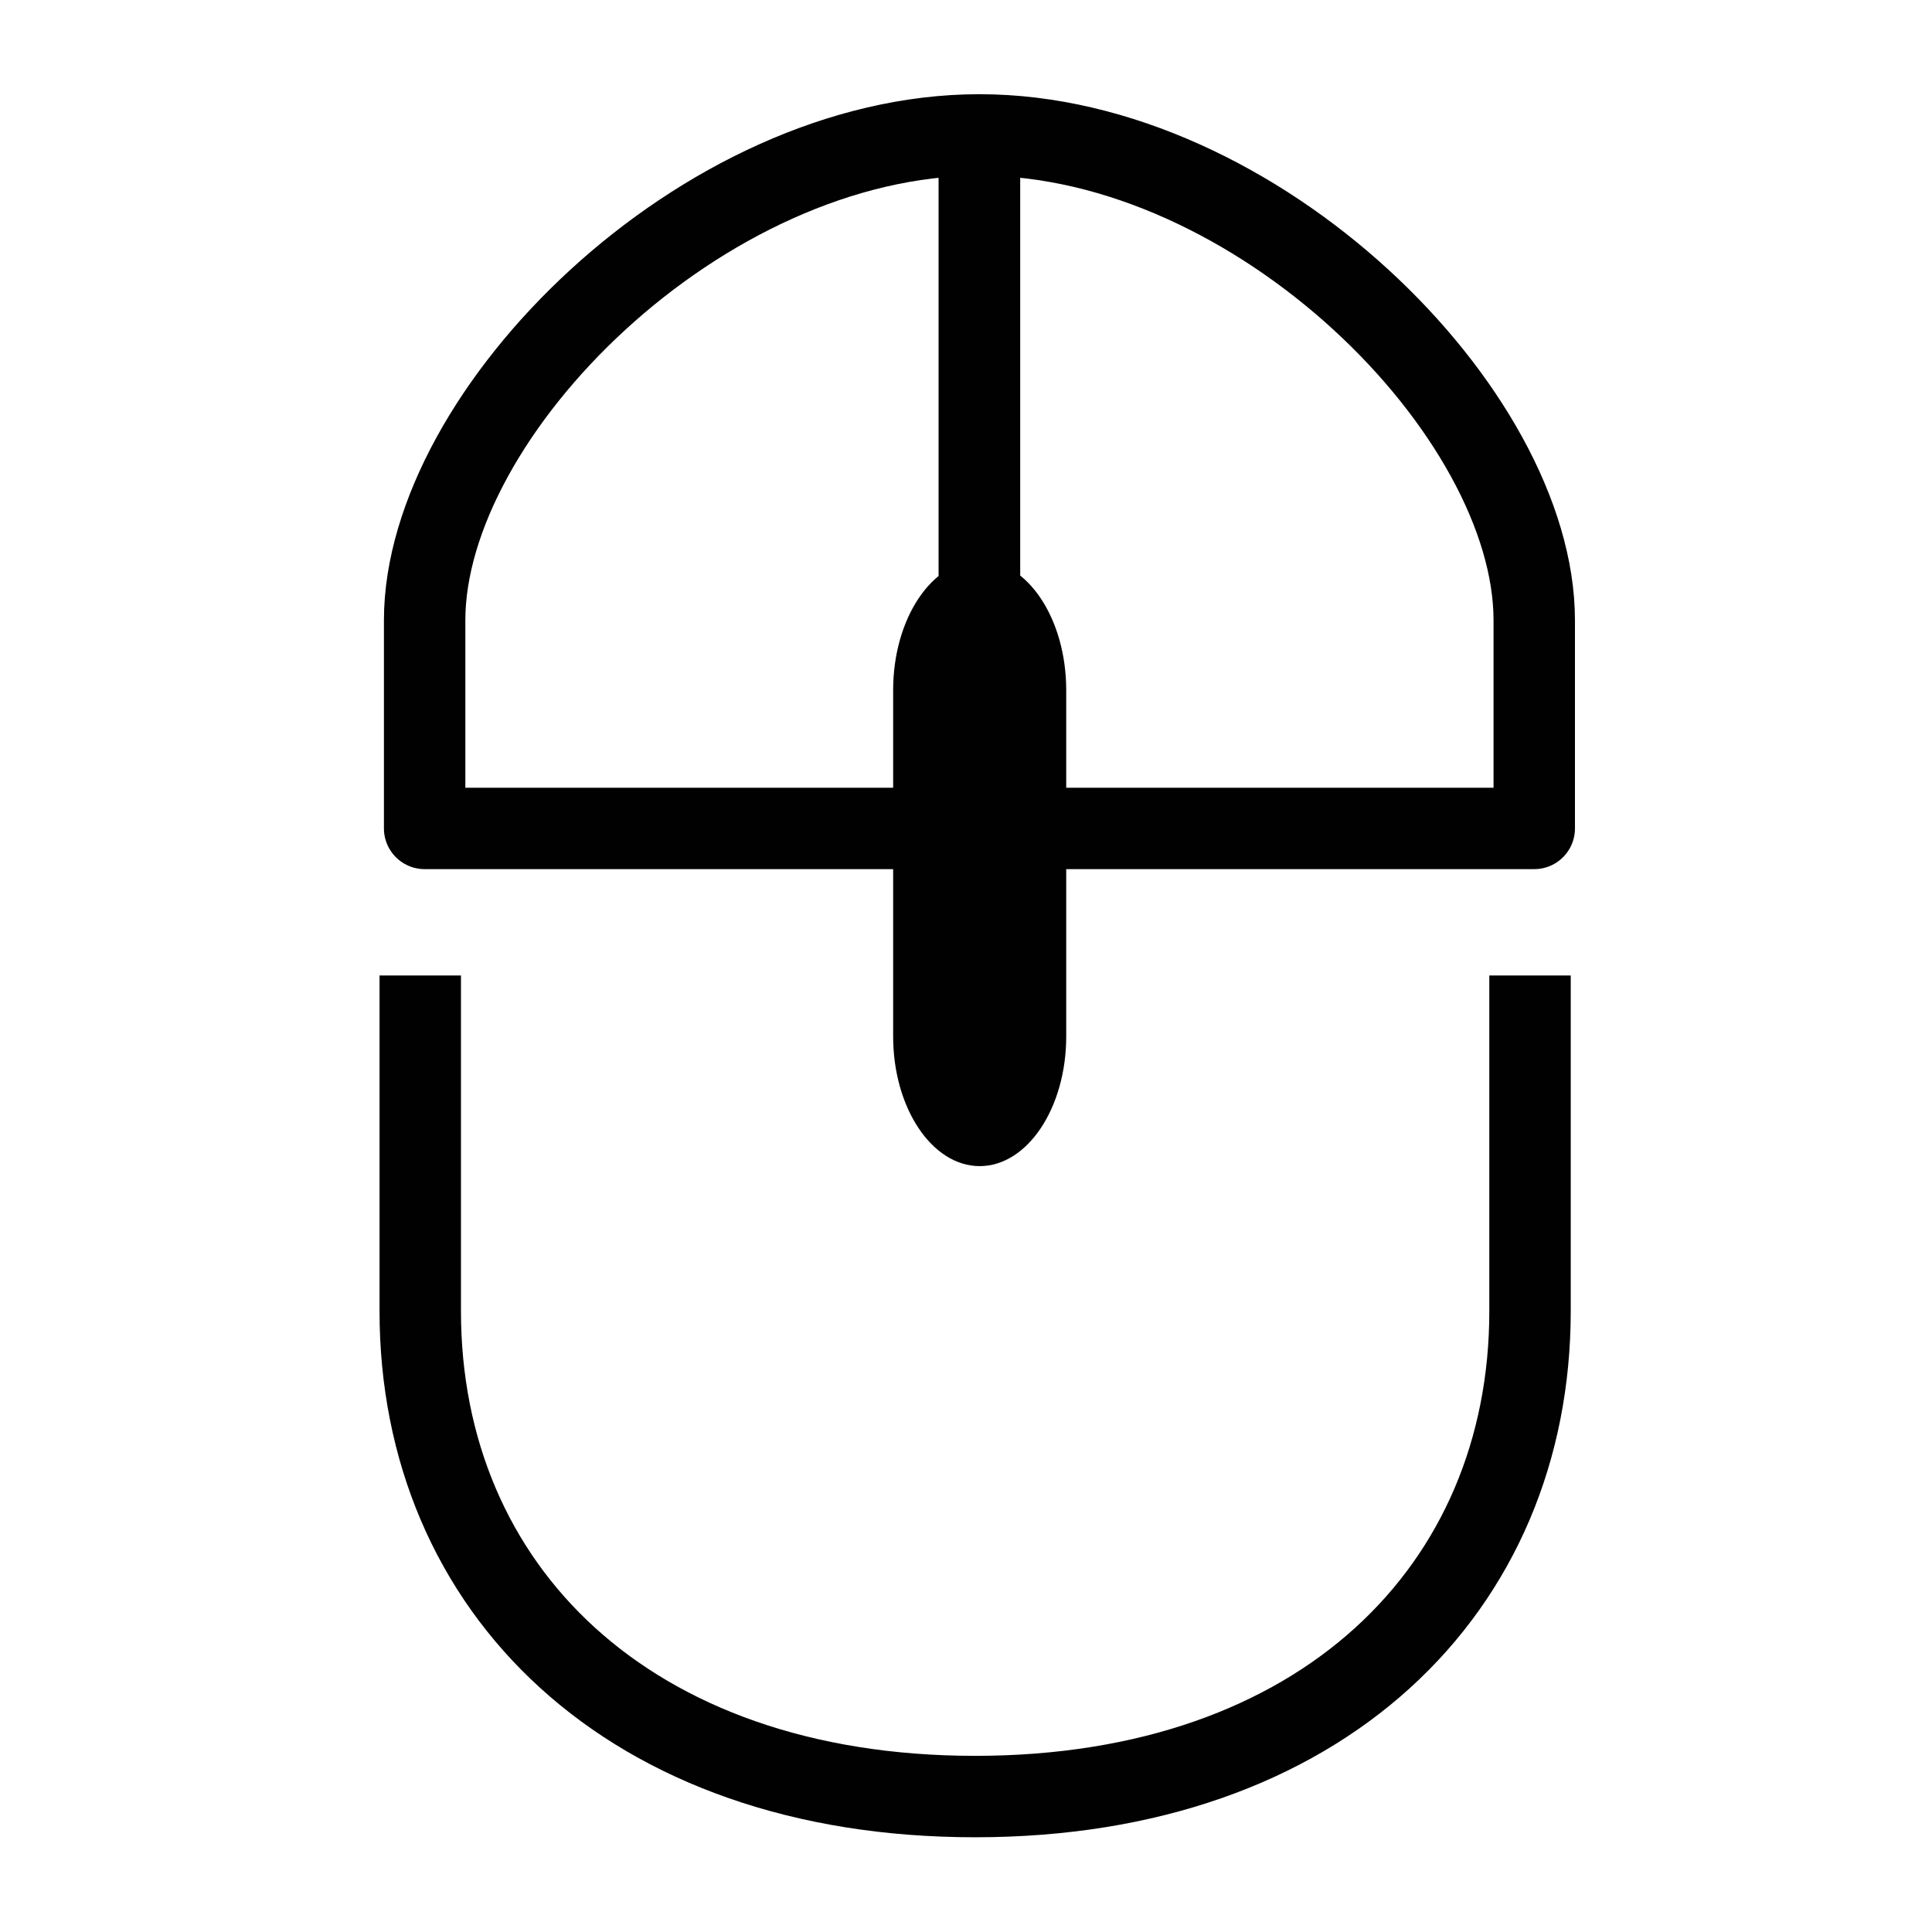 <svg xmlns="http://www.w3.org/2000/svg" xmlns:xlink="http://www.w3.org/1999/xlink" viewBox="0 0 48 48"><defs><linearGradient id="a"><stop offset="0" stop-color="#010101"/><stop offset="1" stop-color="#010101"/></linearGradient><linearGradient xlink:href="#a" id="c" x1="16.093" y1="11.997" x2="32" y2="22" gradientUnits="userSpaceOnUse"/><linearGradient xlink:href="#a" id="d" gradientUnits="userSpaceOnUse" x1="16.093" y1="11.997" x2="32" y2="22"/><linearGradient xlink:href="#a" id="e" gradientUnits="userSpaceOnUse" x1="16.093" y1="11.997" x2="32" y2="22"/><linearGradient xlink:href="#a" id="b" x1="9.429" y1="34.941" x2="39.025" y2="34.941" gradientUnits="userSpaceOnUse"/></defs><path d="M10.441 24.235v8.34c0 6.892 5.17 12.06 13.785 12.06 8.617 0 13.787-5.168 13.787-12.06v-8.34" fill="none" stroke="url(#b)" stroke-width="2.023"/><g transform="translate(-17.018 -17.324) scale(1.723)" fill="none" stroke="url(#c)" stroke-linecap="round" stroke-linejoin="round" stroke-width="1.174"><path d="M24 12v10h-8v-3c0-3 4-7 8-7" stroke="url(#d)"/><path d="M24 12v10h8v-3c0-3-4-7-8-7m0 0" stroke="url(#e)"/></g><path d="M24.34 13.924c1.184 0 2.15 1.445 2.15 3.225v8.599c0 1.78-.966 3.224-2.15 3.224s-2.15-1.444-2.15-3.224v-8.599c0-1.78.964-3.225 2.15-3.225m0 0" fill="#010101"/></svg>